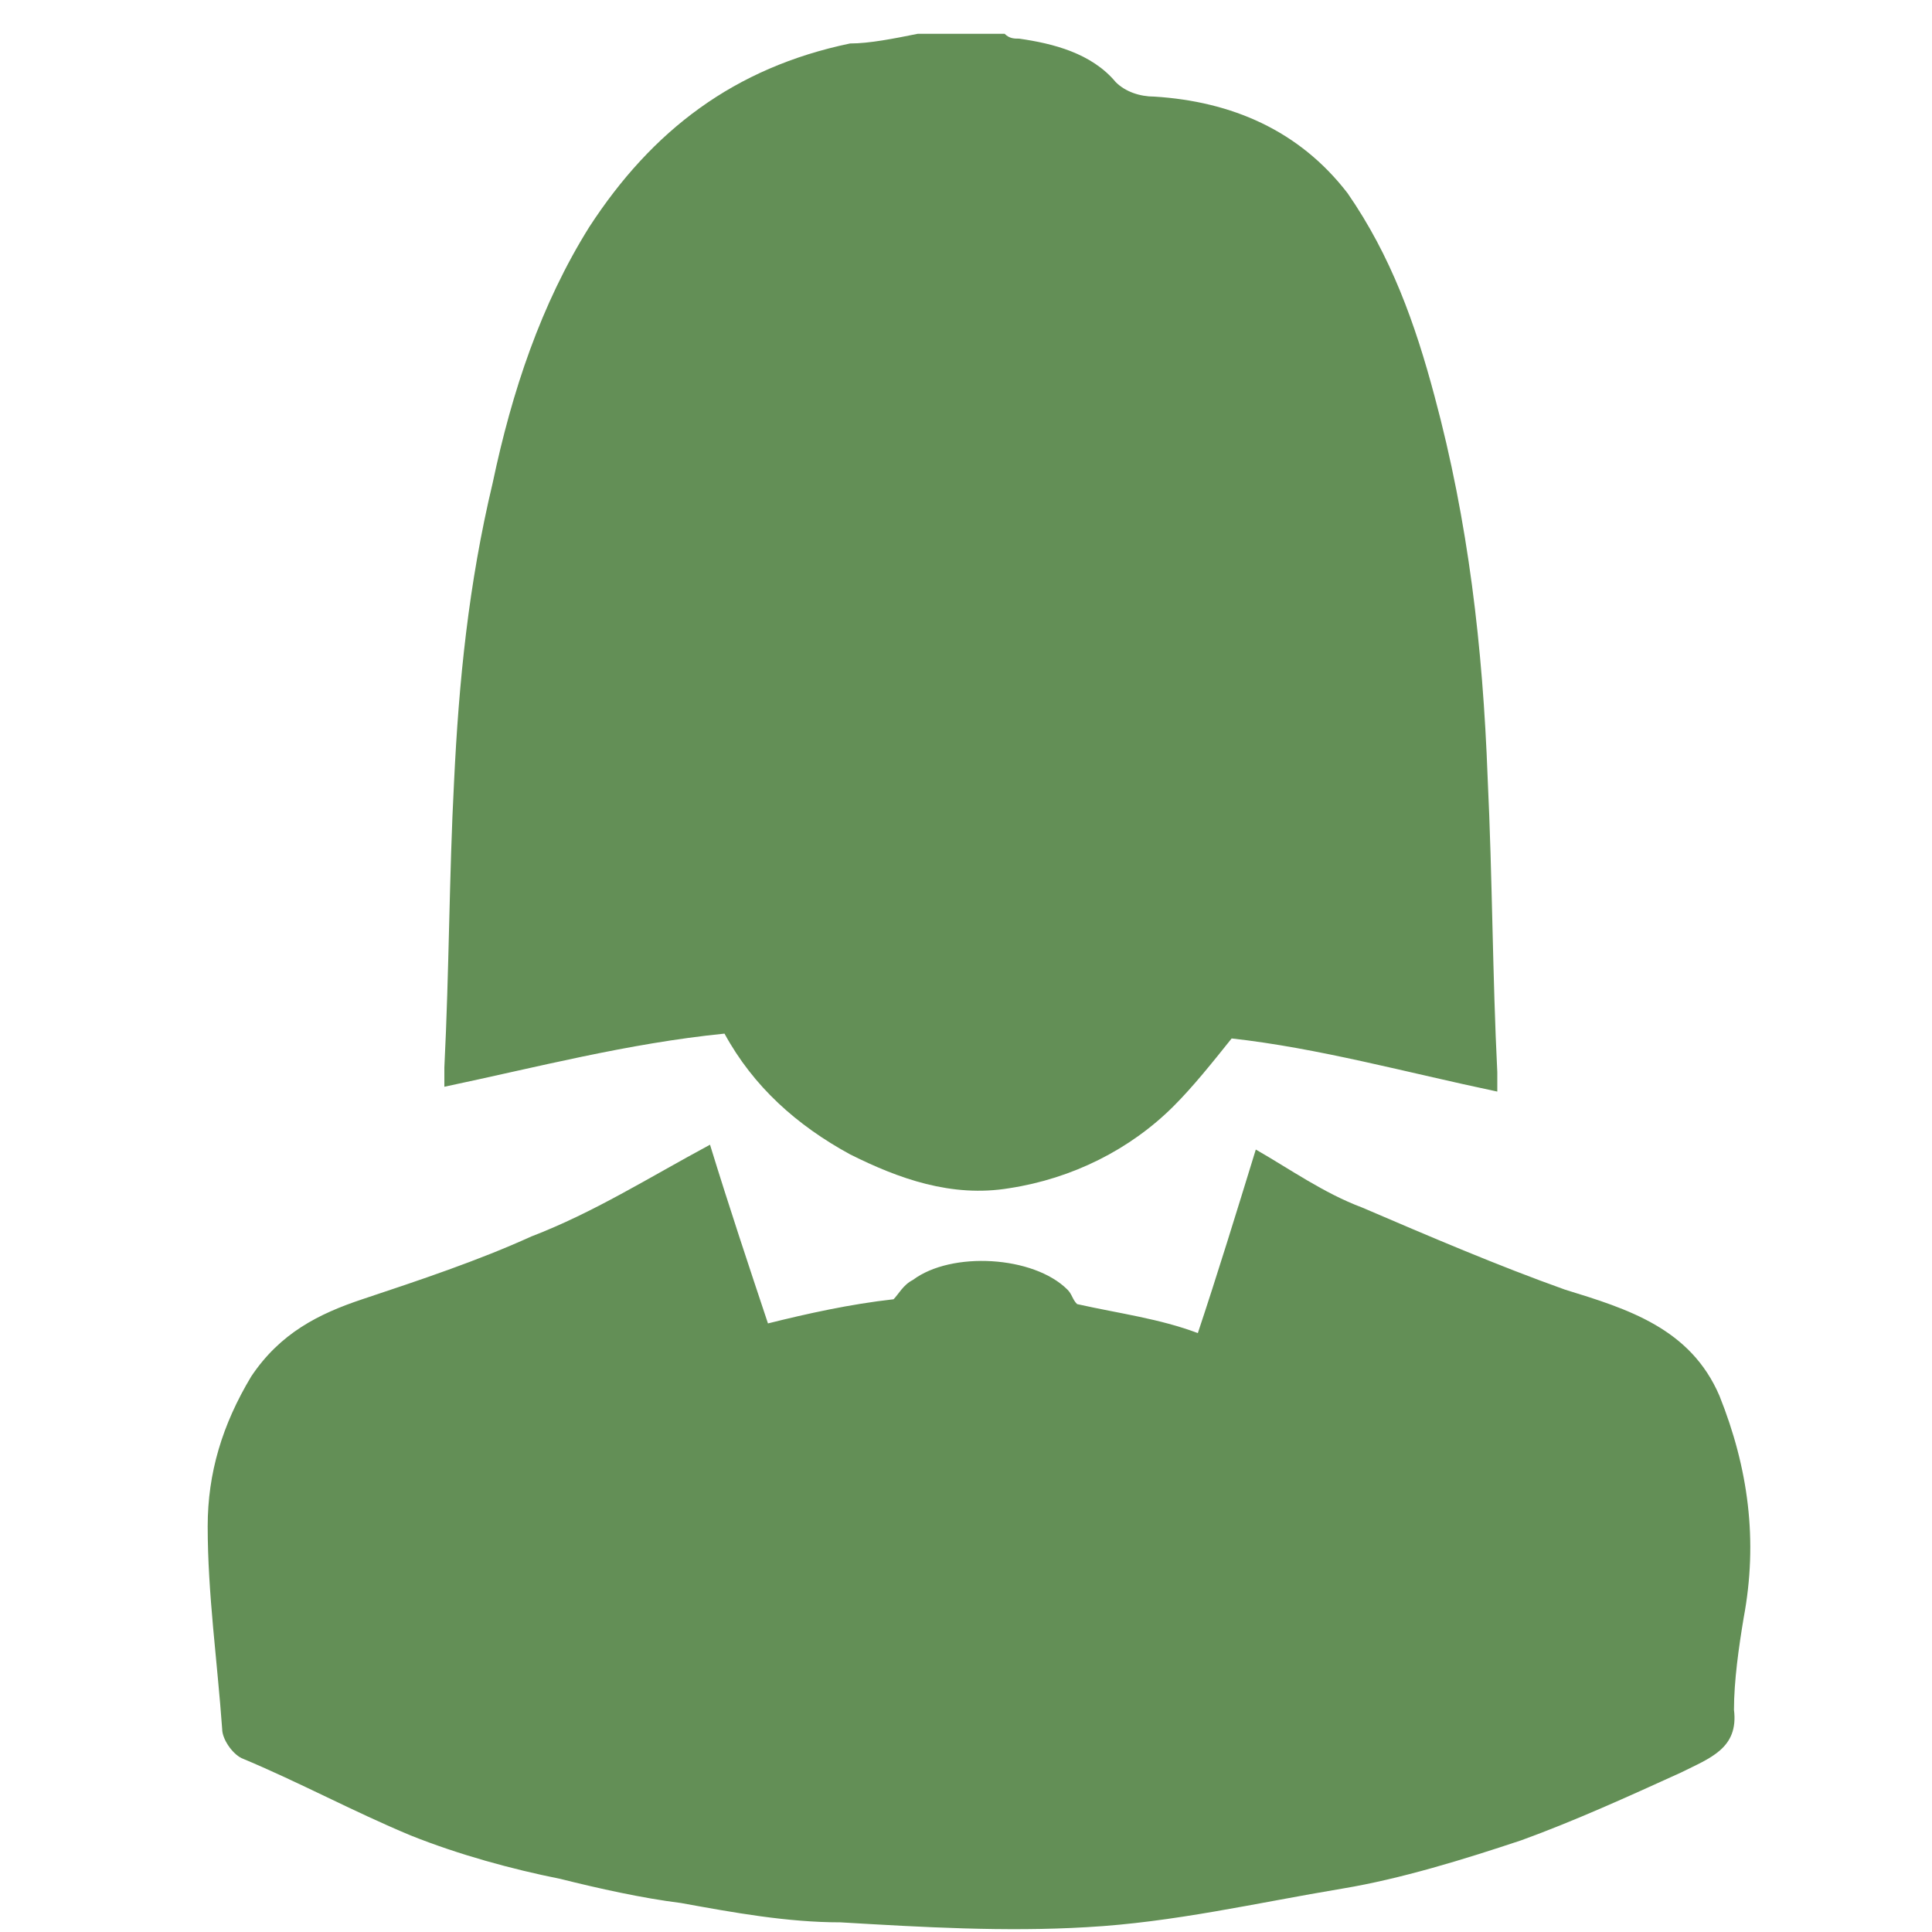 <?xml version="1.0" encoding="utf-8"?>
<!-- Generator: Adobe Illustrator 23.0.1, SVG Export Plug-In . SVG Version: 6.00 Build 0)  -->
<svg version="1.1" id="Слой_1" xmlns="http://www.w3.org/2000/svg" xmlns:xlink="http://www.w3.org/1999/xlink" x="0px" y="0px"
	 viewBox="0 0 40 40" style="enable-background:new 0 0 40 40;" xml:space="preserve">
<style type="text/css">
	.st0{fill:#201600;}
	.st1{fill:#638F56;}
	.st2{fill:#5F9898;}
	.st3{fill-rule:evenodd;clip-rule:evenodd;fill:#578685;}
</style>
<g>
	<path class="st1" d="M17.6,23.9c1,0.5,2.1,0.9,3.3,0.7c1.3-0.2,2.5-0.8,3.4-1.7c0.4-0.4,0.8-0.9,1.2-1.4c1.8,0.2,3.6,0.7,5.5,1.1
		c0-0.1,0-0.3,0-0.4c-0.1-2-0.1-4-0.2-6.1c-0.1-2.7-0.4-5.3-1.1-7.9c-0.4-1.5-0.9-2.9-1.8-4.2c-1-1.3-2.4-1.9-4-2
		c-0.3,0-0.6-0.1-0.8-0.3c-0.5-0.6-1.3-0.8-2-0.9c-0.1,0-0.2,0-0.3-0.1H19c-0.5,0.1-1,0.2-1.4,0.2c-2.4,0.5-4.1,1.8-5.4,3.8
		c-1,1.6-1.6,3.4-2,5.3c-0.5,2.1-0.7,4.1-0.8,6.2c-0.1,1.9-0.1,3.9-0.2,5.9c0,0.1,0,0.2,0,0.4c1.9-0.4,3.8-0.9,5.8-1.1
		C15.6,22.5,16.5,23.3,17.6,23.9z"/>
	<path class="st1" d="M35.6,28.9c-0.6-1.4-1.9-1.8-3.2-2.2c-1.4-0.5-2.8-1.1-4.2-1.7c-0.8-0.3-1.5-0.8-2.2-1.2
		c-0.4,1.3-0.8,2.6-1.2,3.8c-0.8-0.3-1.6-0.4-2.5-0.6c-0.1-0.1-0.1-0.2-0.2-0.3c-0.7-0.7-2.4-0.8-3.2-0.2c-0.2,0.1-0.3,0.3-0.4,0.4
		c-0.9,0.1-1.8,0.3-2.6,0.5c-0.4-1.2-0.8-2.4-1.2-3.7c-1.3,0.7-2.4,1.4-3.7,1.9c-1.1,0.5-2.3,0.9-3.5,1.3c-0.9,0.3-1.7,0.7-2.3,1.6
		c-0.6,1-0.9,2-0.9,3.1c0,1.4,0.2,2.8,0.3,4.2c0,0.2,0.2,0.5,0.4,0.6c1.2,0.5,2.3,1.1,3.5,1.6c1,0.4,2.1,0.7,3.1,0.9
		c0.8,0.2,1.7,0.4,2.5,0.5c1.1,0.2,2.2,0.4,3.3,0.4c1.7,0.1,3.4,0.2,5.1,0.1c1.8-0.1,3.5-0.5,5.3-0.8c1.2-0.2,2.5-0.6,3.7-1
		c1.1-0.4,2.2-0.9,3.3-1.4c0.6-0.3,1.2-0.5,1.1-1.3c0-0.6,0.1-1.3,0.2-1.9C36.4,31.9,36.2,30.4,35.6,28.9z"/>
</g>
</svg>
